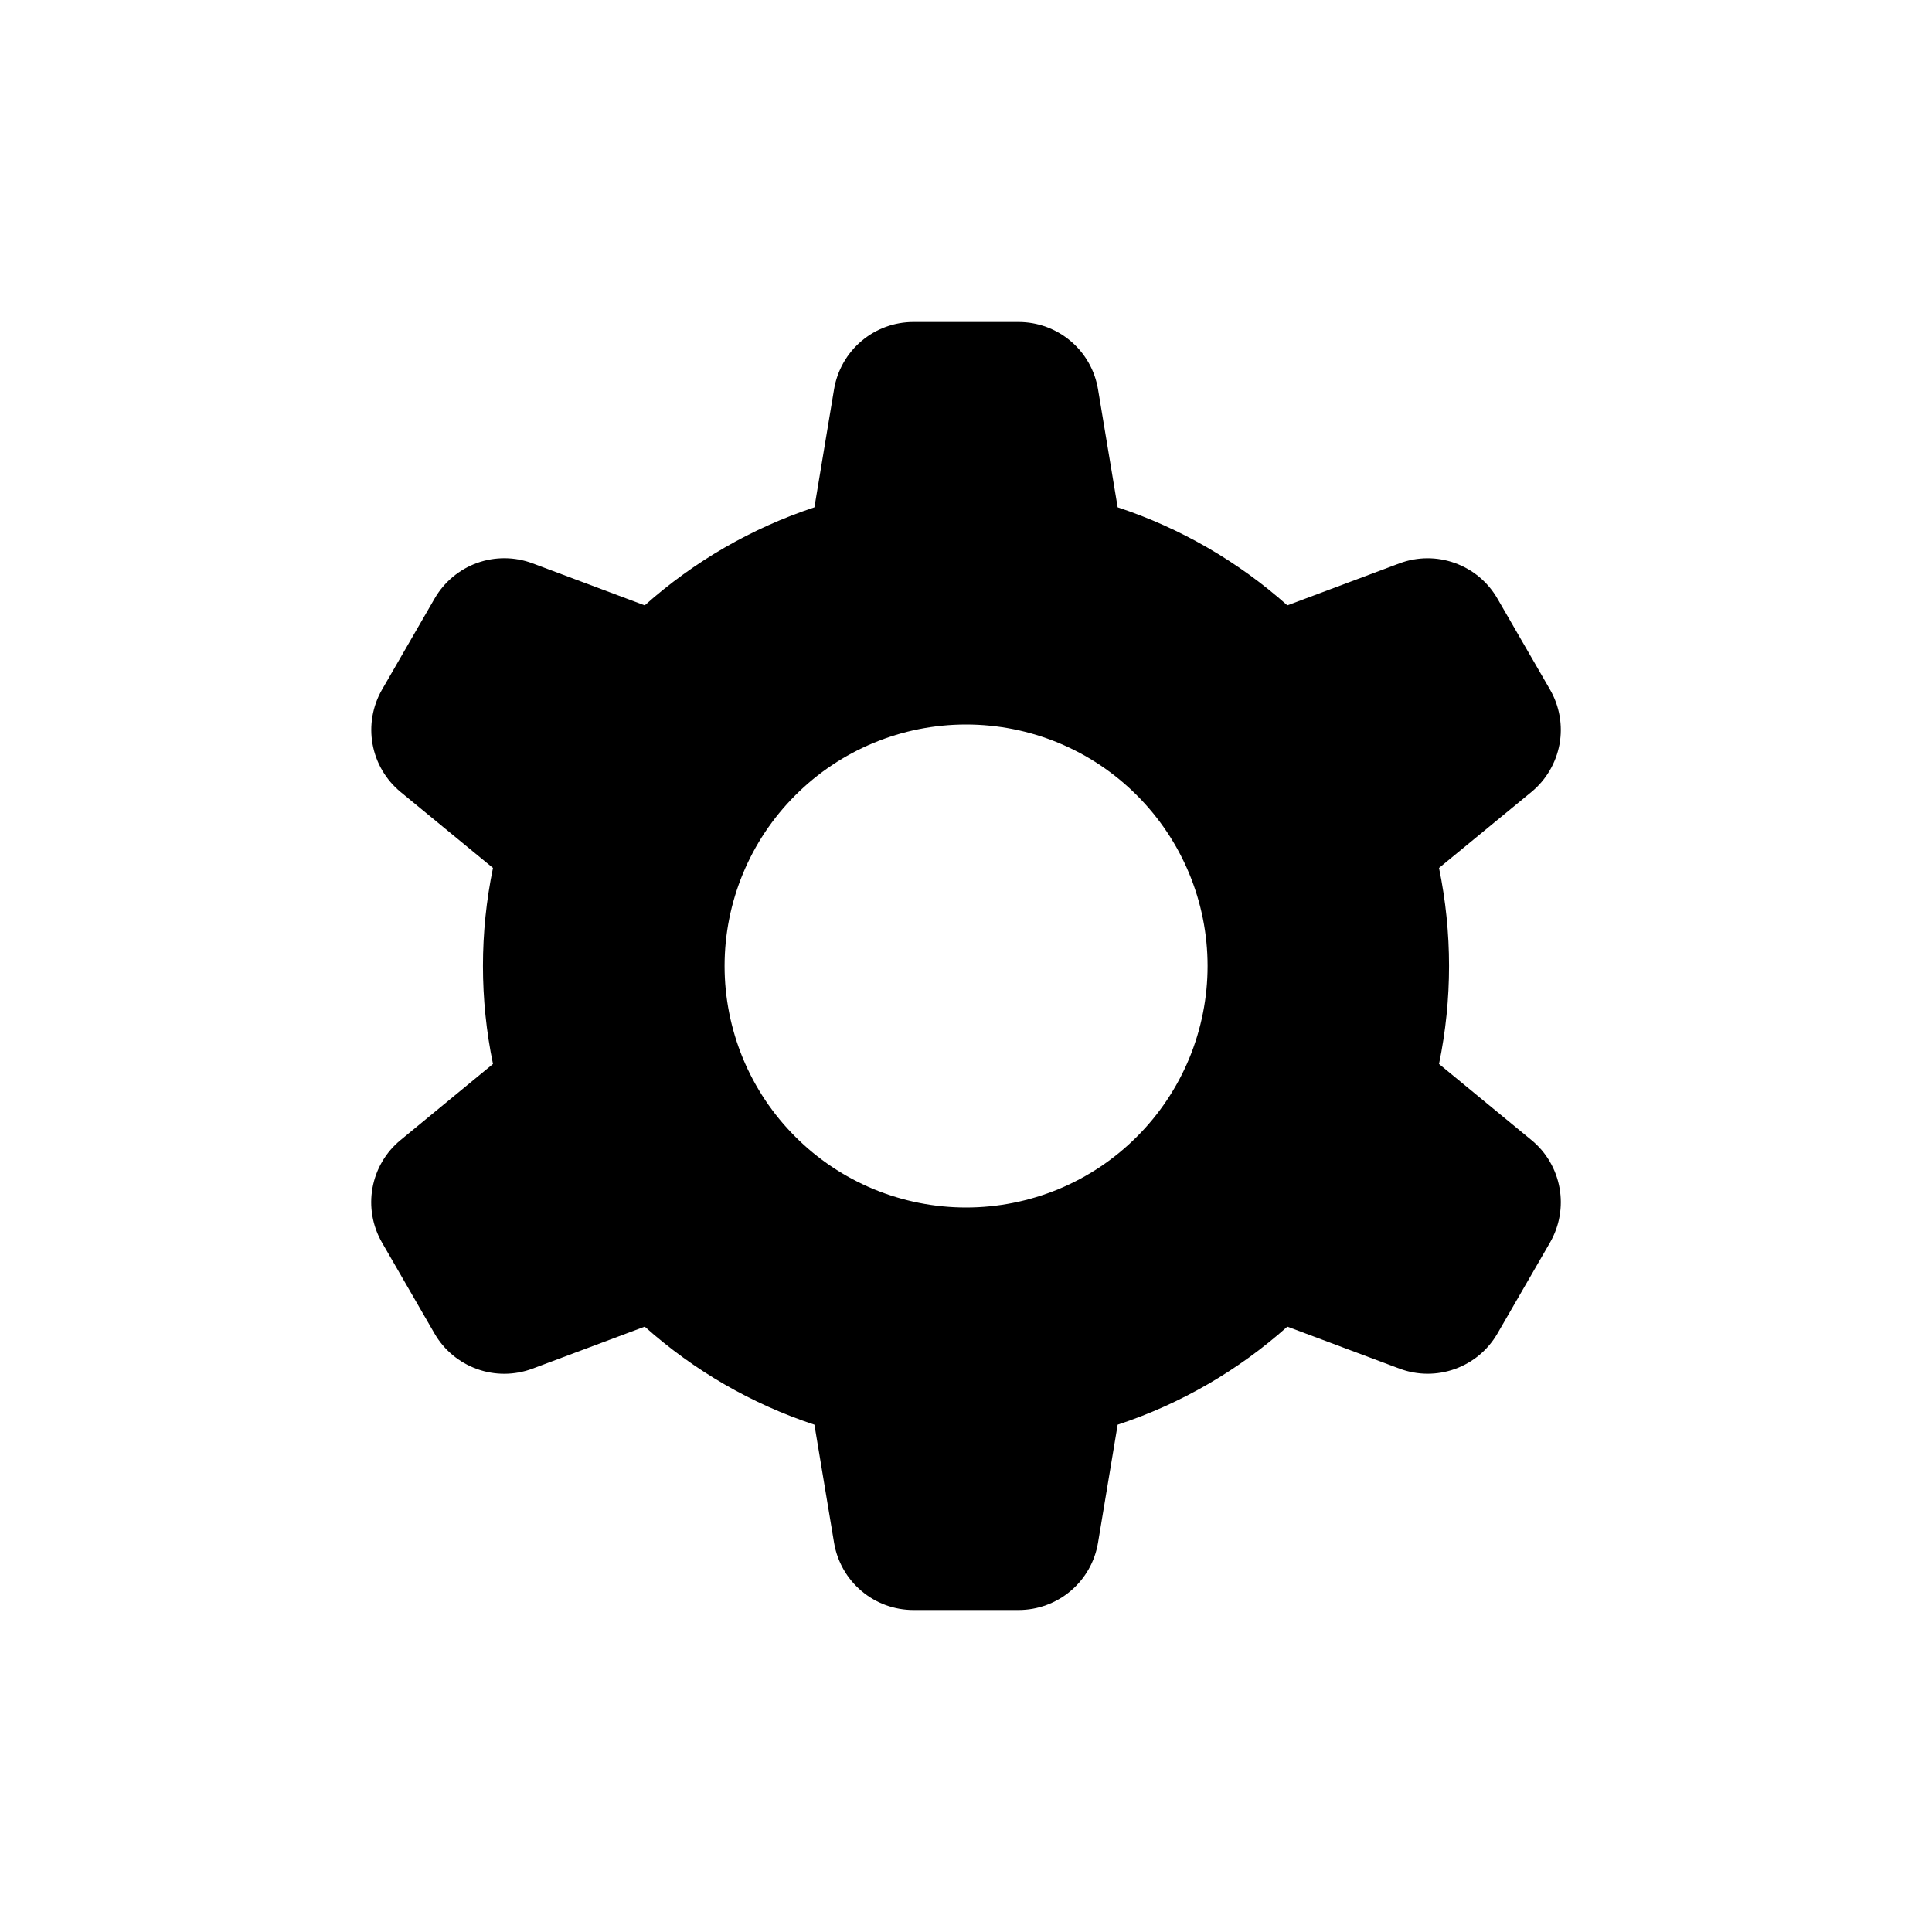 <svg width="24" height="24" viewBox="0 0 24 24" xmlns="http://www.w3.org/2000/svg">
<path fill-rule="evenodd" clip-rule="evenodd" d="M10.361 4.836C10.4 4.603 10.52 4.39 10.701 4.237C10.881 4.084 11.11 4 11.347 4H12.653C12.89 4 13.119 4.084 13.3 4.237C13.481 4.39 13.601 4.602 13.64 4.836L13.884 6.302C14.671 6.562 15.387 6.981 15.992 7.52L17.385 6.998C17.607 6.915 17.85 6.914 18.073 6.994C18.296 7.074 18.483 7.23 18.601 7.435L19.254 8.565C19.373 8.77 19.415 9.011 19.373 9.244C19.33 9.477 19.207 9.687 19.024 9.838L17.876 10.782C18.042 11.585 18.042 12.414 17.876 13.217L19.025 14.163C19.208 14.313 19.331 14.524 19.373 14.757C19.415 14.99 19.373 15.23 19.255 15.435L18.602 16.565C18.484 16.77 18.297 16.926 18.074 17.006C17.851 17.086 17.608 17.085 17.386 17.002L15.992 16.48C15.387 17.02 14.672 17.438 13.884 17.698L13.64 19.164C13.601 19.398 13.481 19.61 13.3 19.763C13.119 19.916 12.89 20 12.653 20H11.347C11.11 20 10.881 19.916 10.701 19.763C10.52 19.61 10.4 19.398 10.361 19.164L10.117 17.698C9.338 17.441 8.621 17.026 8.009 16.48L6.615 17.002C6.393 17.085 6.149 17.087 5.927 17.007C5.704 16.927 5.516 16.771 5.398 16.566L4.745 15.435C4.627 15.23 4.585 14.99 4.627 14.757C4.669 14.524 4.792 14.313 4.975 14.163L6.124 13.217C5.958 12.414 5.958 11.585 6.124 10.782L4.976 9.838C4.793 9.687 4.67 9.477 4.628 9.244C4.586 9.011 4.628 8.771 4.746 8.566L5.399 7.435C5.517 7.23 5.705 7.073 5.927 6.993C6.15 6.913 6.394 6.915 6.616 6.998L8.009 7.52C8.621 6.974 9.338 6.56 10.117 6.302L10.361 4.836ZM15.001 12C15.001 12.394 14.923 12.784 14.773 13.148C14.622 13.512 14.401 13.843 14.122 14.121C13.844 14.4 13.513 14.621 13.149 14.772C12.785 14.922 12.395 15 12.001 15C11.607 15 11.217 14.922 10.853 14.772C10.489 14.621 10.158 14.4 9.88 14.121C9.601 13.843 9.38 13.512 9.229 13.148C9.079 12.784 9.001 12.394 9.001 12C9.001 11.204 9.317 10.441 9.88 9.879C10.442 9.316 11.205 9 12.001 9C12.797 9 13.56 9.316 14.122 9.879C14.685 10.441 15.001 11.204 15.001 12Z"/>
</svg>
